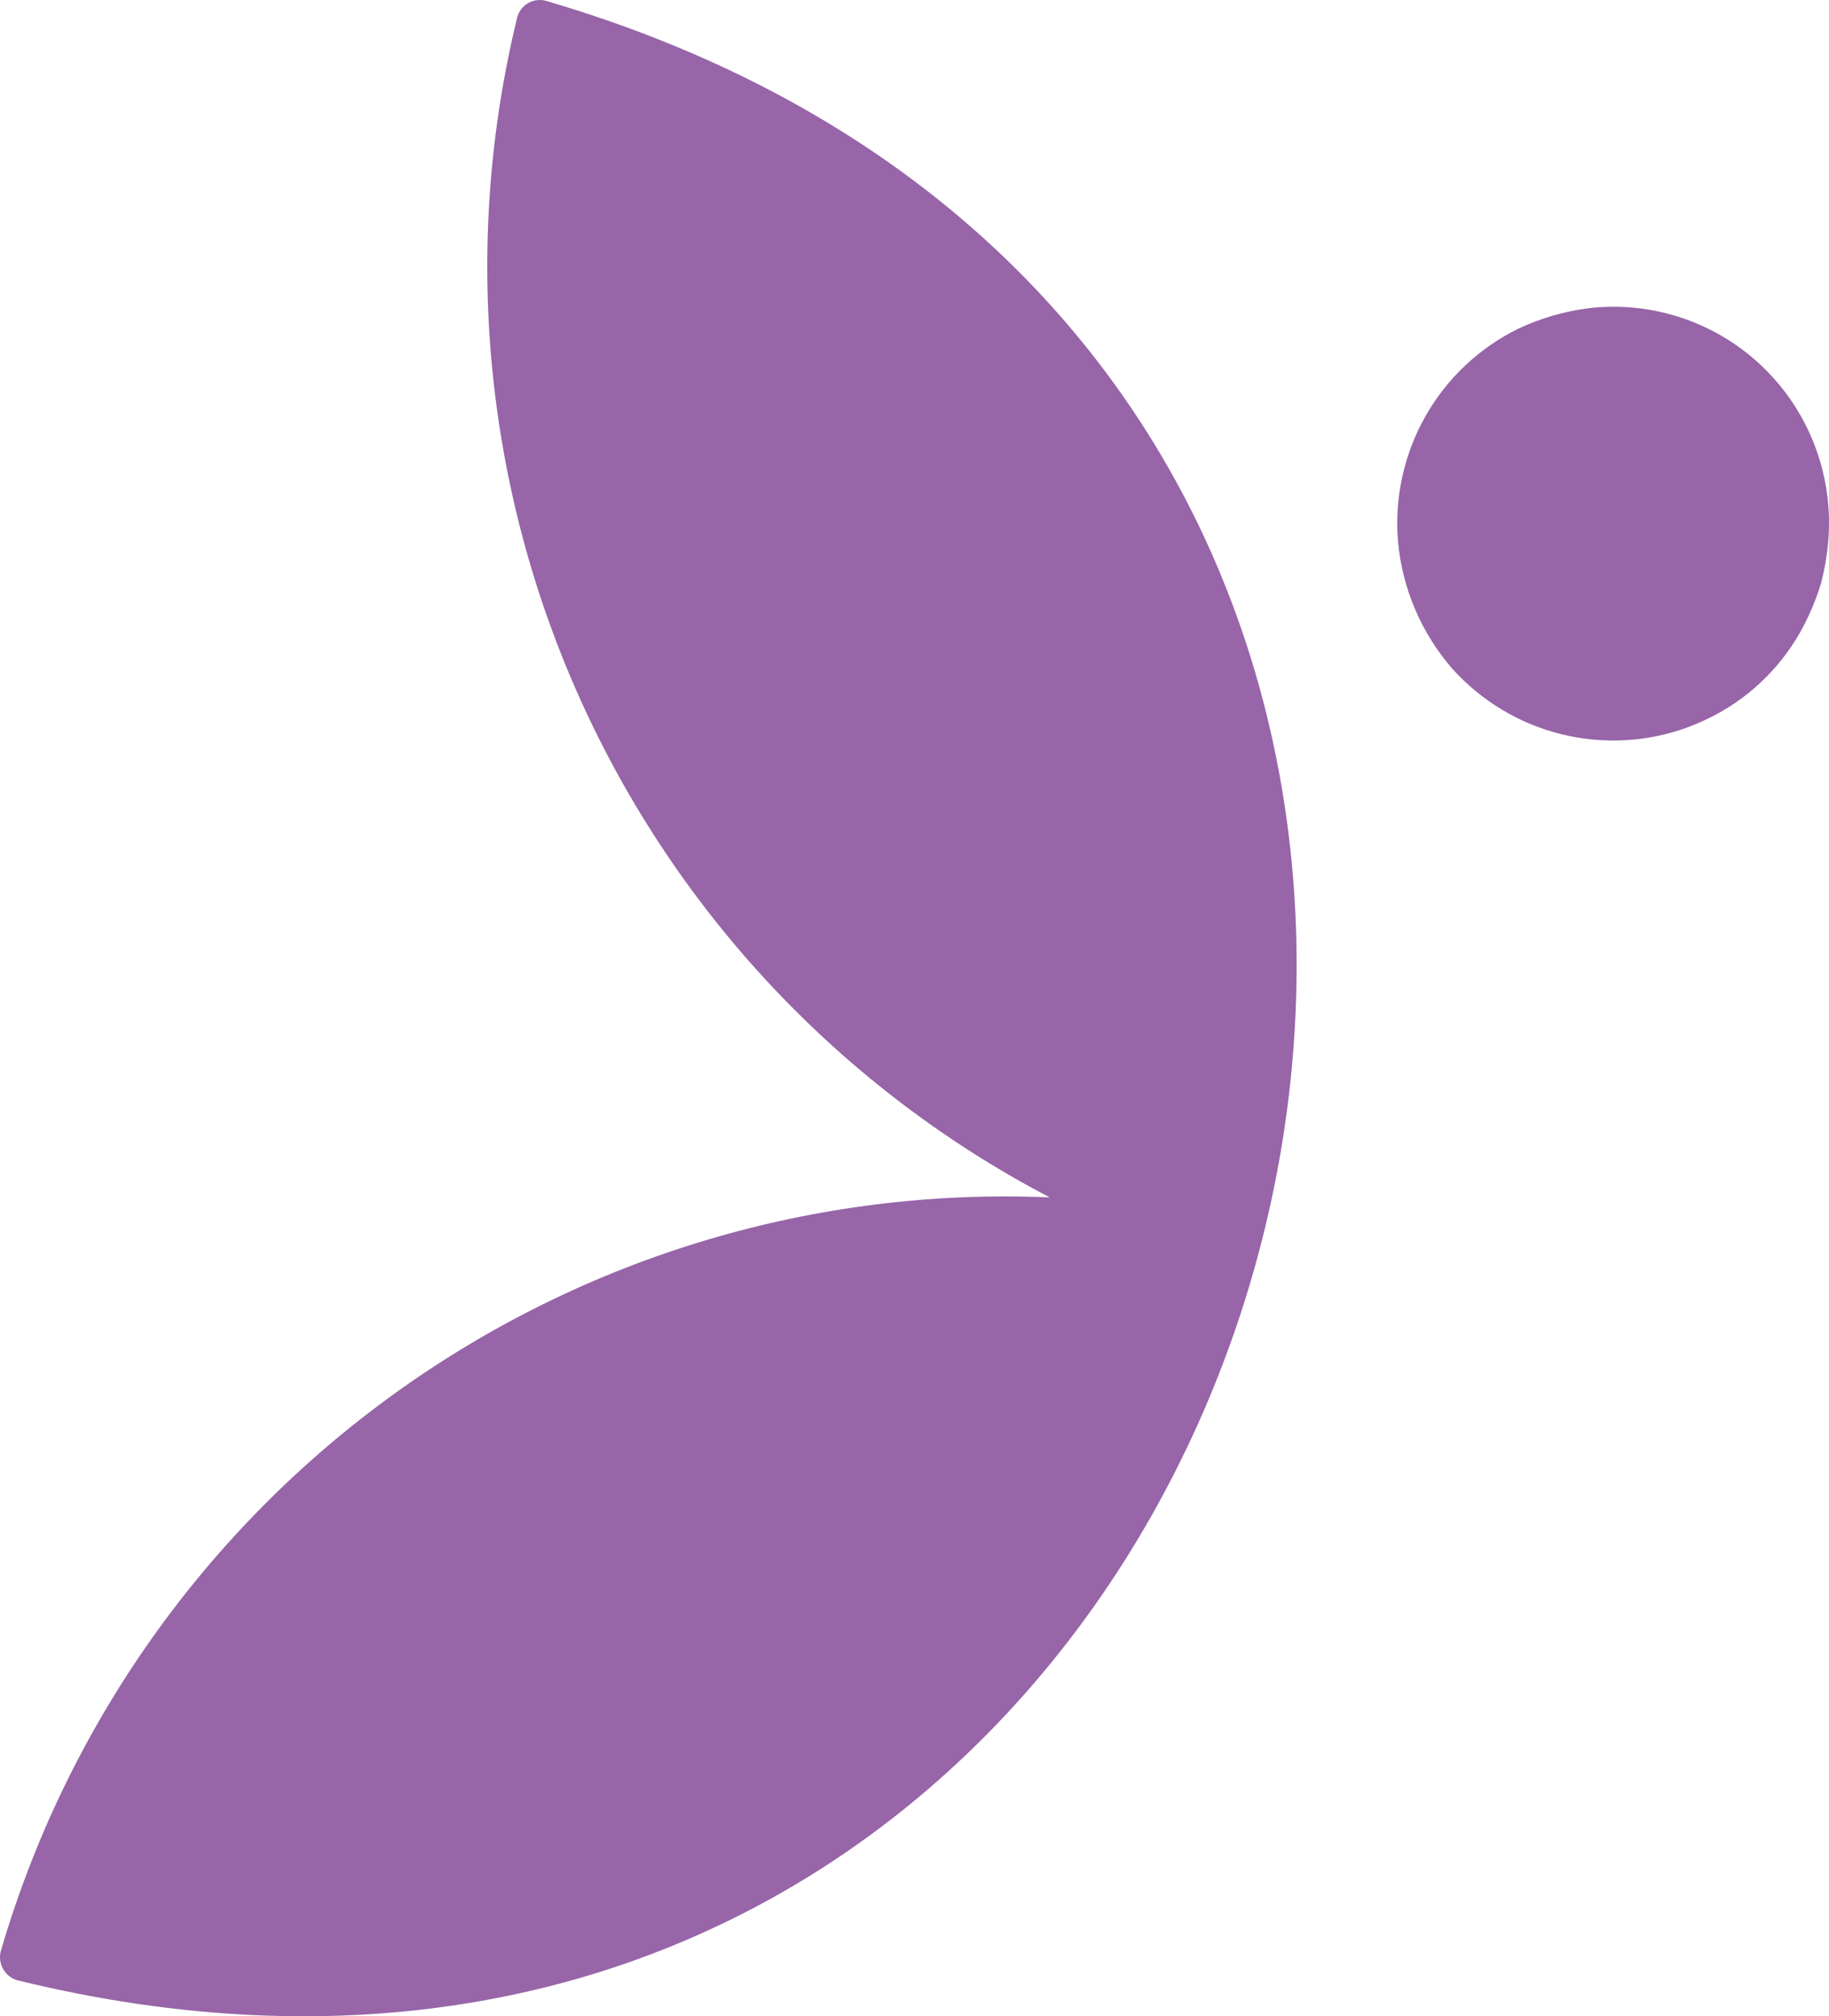 <svg width="186" height="205" viewBox="0 0 186 205" fill="none" xmlns="http://www.w3.org/2000/svg">
<path fill-rule="evenodd" clip-rule="evenodd" d="M185.866 55.59C186.23 52.303 185.85 48.976 184.754 45.857C183.658 42.737 181.874 39.907 179.536 37.575C177.198 35.244 174.365 33.472 171.249 32.393C168.133 31.313 164.815 30.953 161.541 31.339C159.056 31.657 156.636 32.364 154.37 33.436C150.405 35.389 147.12 38.496 144.943 42.351C142.767 46.207 141.799 50.631 142.168 55.047C142.606 59.836 144.537 64.364 147.689 67.987C150.636 71.264 154.492 73.582 158.763 74.643C163.033 75.704 167.522 75.459 171.653 73.94C172.819 73.504 173.949 72.976 175.032 72.361C178.889 70.15 181.97 66.796 183.854 62.759C184.388 61.639 184.836 60.48 185.195 59.291C185.508 58.084 185.732 56.856 185.866 55.616V55.59ZM106.751 121.743C85.658 110.713 68.859 92.906 59.04 71.169C49.22 49.433 46.946 25.021 52.581 1.835C52.655 1.519 52.793 1.221 52.986 0.96C53.179 0.7 53.424 0.482 53.704 0.319C53.984 0.157 54.295 0.054 54.616 0.016C54.938 -0.022 55.263 0.007 55.573 0.101C187.13 38.716 135.049 233.913 1.816 201.354C1.504 201.273 1.212 201.131 0.956 200.936C0.701 200.74 0.486 200.496 0.325 200.216C0.164 199.937 0.06 199.628 0.02 199.308C-0.021 198.988 0.002 198.663 0.087 198.352C6.78 175.462 20.921 155.48 40.254 141.595C59.587 127.71 82.998 120.721 106.751 121.743Z" fill="#9765A8"/>
</svg>
